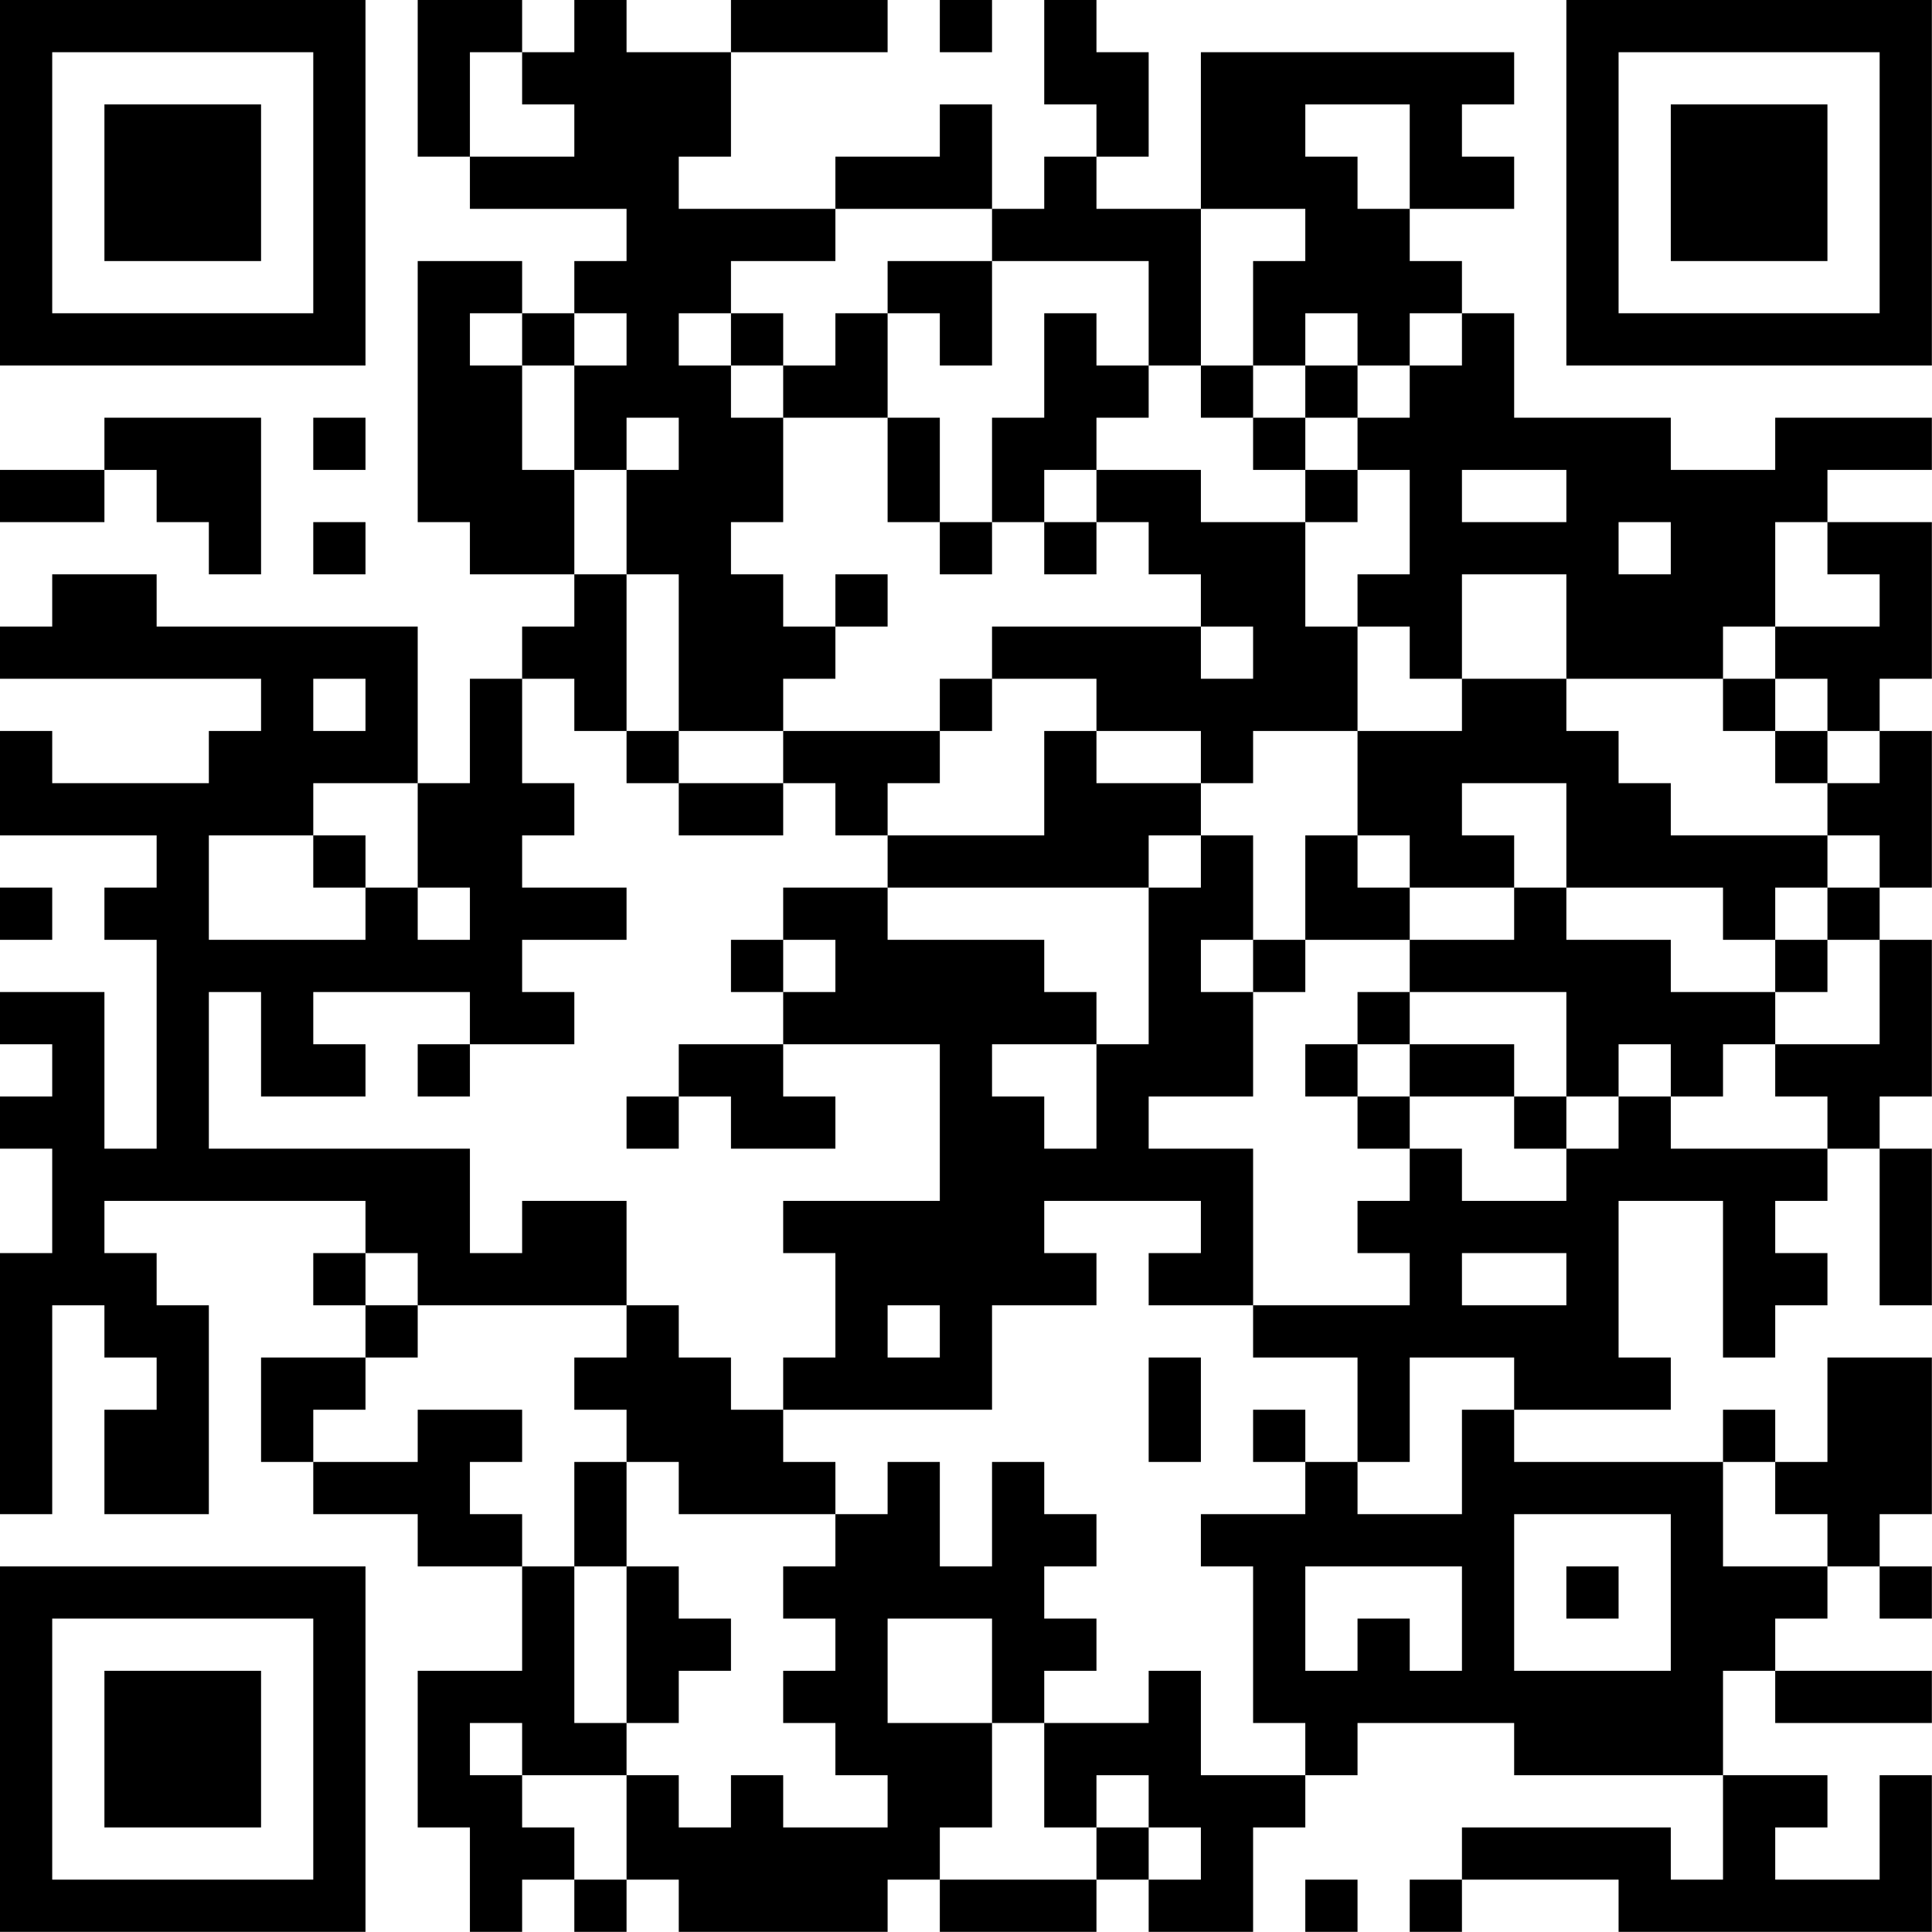 <?xml version="1.0" encoding="UTF-8"?>
<svg xmlns="http://www.w3.org/2000/svg" version="1.1" width="200" height="200" viewBox="0 0 200 200"><rect x="0" y="0" width="200" height="200" fill="#ffffff"/><g transform="scale(5.405)"><g transform="translate(0,0)"><path fill-rule="evenodd" d="M8 0L8 3L9 3L9 4L12 4L12 5L11 5L11 6L10 6L10 5L8 5L8 10L9 10L9 11L11 11L11 12L10 12L10 13L9 13L9 15L8 15L8 12L3 12L3 11L1 11L1 12L0 12L0 13L5 13L5 14L4 14L4 15L1 15L1 14L0 14L0 16L3 16L3 17L2 17L2 18L3 18L3 22L2 22L2 19L0 19L0 20L1 20L1 21L0 21L0 22L1 22L1 24L0 24L0 29L1 29L1 25L2 25L2 26L3 26L3 27L2 27L2 29L4 29L4 25L3 25L3 24L2 24L2 23L7 23L7 24L6 24L6 25L7 25L7 26L5 26L5 28L6 28L6 29L8 29L8 30L10 30L10 32L8 32L8 35L9 35L9 37L10 37L10 36L11 36L11 37L12 37L12 36L13 36L13 37L17 37L17 36L18 36L18 37L21 37L21 36L22 36L22 37L24 37L24 35L25 35L25 34L26 34L26 33L29 33L29 34L33 34L33 36L32 36L32 35L28 35L28 36L27 36L27 37L28 37L28 36L31 36L31 37L37 37L37 34L36 34L36 36L34 36L34 35L35 35L35 34L33 34L33 32L34 32L34 33L37 33L37 32L34 32L34 31L35 31L35 30L36 30L36 31L37 31L37 30L36 30L36 29L37 29L37 26L35 26L35 28L34 28L34 27L33 27L33 28L29 28L29 27L32 27L32 26L31 26L31 23L33 23L33 26L34 26L34 25L35 25L35 24L34 24L34 23L35 23L35 22L36 22L36 25L37 25L37 22L36 22L36 21L37 21L37 18L36 18L36 17L37 17L37 14L36 14L36 13L37 13L37 10L35 10L35 9L37 9L37 8L34 8L34 9L32 9L32 8L29 8L29 6L28 6L28 5L27 5L27 4L29 4L29 3L28 3L28 2L29 2L29 1L23 1L23 4L21 4L21 3L22 3L22 1L21 1L21 0L20 0L20 2L21 2L21 3L20 3L20 4L19 4L19 2L18 2L18 3L16 3L16 4L13 4L13 3L14 3L14 1L17 1L17 0L14 0L14 1L12 1L12 0L11 0L11 1L10 1L10 0ZM18 0L18 1L19 1L19 0ZM9 1L9 3L11 3L11 2L10 2L10 1ZM25 2L25 3L26 3L26 4L27 4L27 2ZM16 4L16 5L14 5L14 6L13 6L13 7L14 7L14 8L15 8L15 10L14 10L14 11L15 11L15 12L16 12L16 13L15 13L15 14L13 14L13 11L12 11L12 9L13 9L13 8L12 8L12 9L11 9L11 7L12 7L12 6L11 6L11 7L10 7L10 6L9 6L9 7L10 7L10 9L11 9L11 11L12 11L12 14L11 14L11 13L10 13L10 15L11 15L11 16L10 16L10 17L12 17L12 18L10 18L10 19L11 19L11 20L9 20L9 19L6 19L6 20L7 20L7 21L5 21L5 19L4 19L4 22L9 22L9 24L10 24L10 23L12 23L12 25L8 25L8 24L7 24L7 25L8 25L8 26L7 26L7 27L6 27L6 28L8 28L8 27L10 27L10 28L9 28L9 29L10 29L10 30L11 30L11 33L12 33L12 34L10 34L10 33L9 33L9 34L10 34L10 35L11 35L11 36L12 36L12 34L13 34L13 35L14 35L14 34L15 34L15 35L17 35L17 34L16 34L16 33L15 33L15 32L16 32L16 31L15 31L15 30L16 30L16 29L17 29L17 28L18 28L18 30L19 30L19 28L20 28L20 29L21 29L21 30L20 30L20 31L21 31L21 32L20 32L20 33L19 33L19 31L17 31L17 33L19 33L19 35L18 35L18 36L21 36L21 35L22 35L22 36L23 36L23 35L22 35L22 34L21 34L21 35L20 35L20 33L22 33L22 32L23 32L23 34L25 34L25 33L24 33L24 30L23 30L23 29L25 29L25 28L26 28L26 29L28 29L28 27L29 27L29 26L27 26L27 28L26 28L26 26L24 26L24 25L27 25L27 24L26 24L26 23L27 23L27 22L28 22L28 23L30 23L30 22L31 22L31 21L32 21L32 22L35 22L35 21L34 21L34 20L36 20L36 18L35 18L35 17L36 17L36 16L35 16L35 15L36 15L36 14L35 14L35 13L34 13L34 12L36 12L36 11L35 11L35 10L34 10L34 12L33 12L33 13L30 13L30 11L28 11L28 13L27 13L27 12L26 12L26 11L27 11L27 9L26 9L26 8L27 8L27 7L28 7L28 6L27 6L27 7L26 7L26 6L25 6L25 7L24 7L24 5L25 5L25 4L23 4L23 7L22 7L22 5L19 5L19 4ZM17 5L17 6L16 6L16 7L15 7L15 6L14 6L14 7L15 7L15 8L17 8L17 10L18 10L18 11L19 11L19 10L20 10L20 11L21 11L21 10L22 10L22 11L23 11L23 12L19 12L19 13L18 13L18 14L15 14L15 15L13 15L13 14L12 14L12 15L13 15L13 16L15 16L15 15L16 15L16 16L17 16L17 17L15 17L15 18L14 18L14 19L15 19L15 20L13 20L13 21L12 21L12 22L13 22L13 21L14 21L14 22L16 22L16 21L15 21L15 20L18 20L18 23L15 23L15 24L16 24L16 26L15 26L15 27L14 27L14 26L13 26L13 25L12 25L12 26L11 26L11 27L12 27L12 28L11 28L11 30L12 30L12 33L13 33L13 32L14 32L14 31L13 31L13 30L12 30L12 28L13 28L13 29L16 29L16 28L15 28L15 27L19 27L19 25L21 25L21 24L20 24L20 23L23 23L23 24L22 24L22 25L24 25L24 22L22 22L22 21L24 21L24 19L25 19L25 18L27 18L27 19L26 19L26 20L25 20L25 21L26 21L26 22L27 22L27 21L29 21L29 22L30 22L30 21L31 21L31 20L32 20L32 21L33 21L33 20L34 20L34 19L35 19L35 18L34 18L34 17L35 17L35 16L32 16L32 15L31 15L31 14L30 14L30 13L28 13L28 14L26 14L26 12L25 12L25 10L26 10L26 9L25 9L25 8L26 8L26 7L25 7L25 8L24 8L24 7L23 7L23 8L24 8L24 9L25 9L25 10L23 10L23 9L21 9L21 8L22 8L22 7L21 7L21 6L20 6L20 8L19 8L19 10L18 10L18 8L17 8L17 6L18 6L18 7L19 7L19 5ZM2 8L2 9L0 9L0 10L2 10L2 9L3 9L3 10L4 10L4 11L5 11L5 8ZM6 8L6 9L7 9L7 8ZM20 9L20 10L21 10L21 9ZM28 9L28 10L30 10L30 9ZM6 10L6 11L7 11L7 10ZM31 10L31 11L32 11L32 10ZM16 11L16 12L17 12L17 11ZM23 12L23 13L24 13L24 12ZM6 13L6 14L7 14L7 13ZM19 13L19 14L18 14L18 15L17 15L17 16L20 16L20 14L21 14L21 15L23 15L23 16L22 16L22 17L17 17L17 18L20 18L20 19L21 19L21 20L19 20L19 21L20 21L20 22L21 22L21 20L22 20L22 17L23 17L23 16L24 16L24 18L23 18L23 19L24 19L24 18L25 18L25 16L26 16L26 17L27 17L27 18L29 18L29 17L30 17L30 18L32 18L32 19L34 19L34 18L33 18L33 17L30 17L30 15L28 15L28 16L29 16L29 17L27 17L27 16L26 16L26 14L24 14L24 15L23 15L23 14L21 14L21 13ZM33 13L33 14L34 14L34 15L35 15L35 14L34 14L34 13ZM6 15L6 16L4 16L4 18L7 18L7 17L8 17L8 18L9 18L9 17L8 17L8 15ZM6 16L6 17L7 17L7 16ZM0 17L0 18L1 18L1 17ZM15 18L15 19L16 19L16 18ZM27 19L27 20L26 20L26 21L27 21L27 20L29 20L29 21L30 21L30 19ZM8 20L8 21L9 21L9 20ZM28 24L28 25L30 25L30 24ZM17 25L17 26L18 26L18 25ZM22 26L22 28L23 28L23 26ZM24 27L24 28L25 28L25 27ZM33 28L33 30L35 30L35 29L34 29L34 28ZM29 29L29 32L32 32L32 29ZM25 30L25 32L26 32L26 31L27 31L27 32L28 32L28 30ZM30 30L30 31L31 31L31 30ZM25 36L25 37L26 37L26 36ZM0 0L0 7L7 7L7 0ZM1 1L1 6L6 6L6 1ZM2 2L2 5L5 5L5 2ZM30 0L30 7L37 7L37 0ZM31 1L31 6L36 6L36 1ZM32 2L32 5L35 5L35 2ZM0 30L0 37L7 37L7 30ZM1 31L1 36L6 36L6 31ZM2 32L2 35L5 35L5 32Z" fill="#000000"/></g></g></svg>
